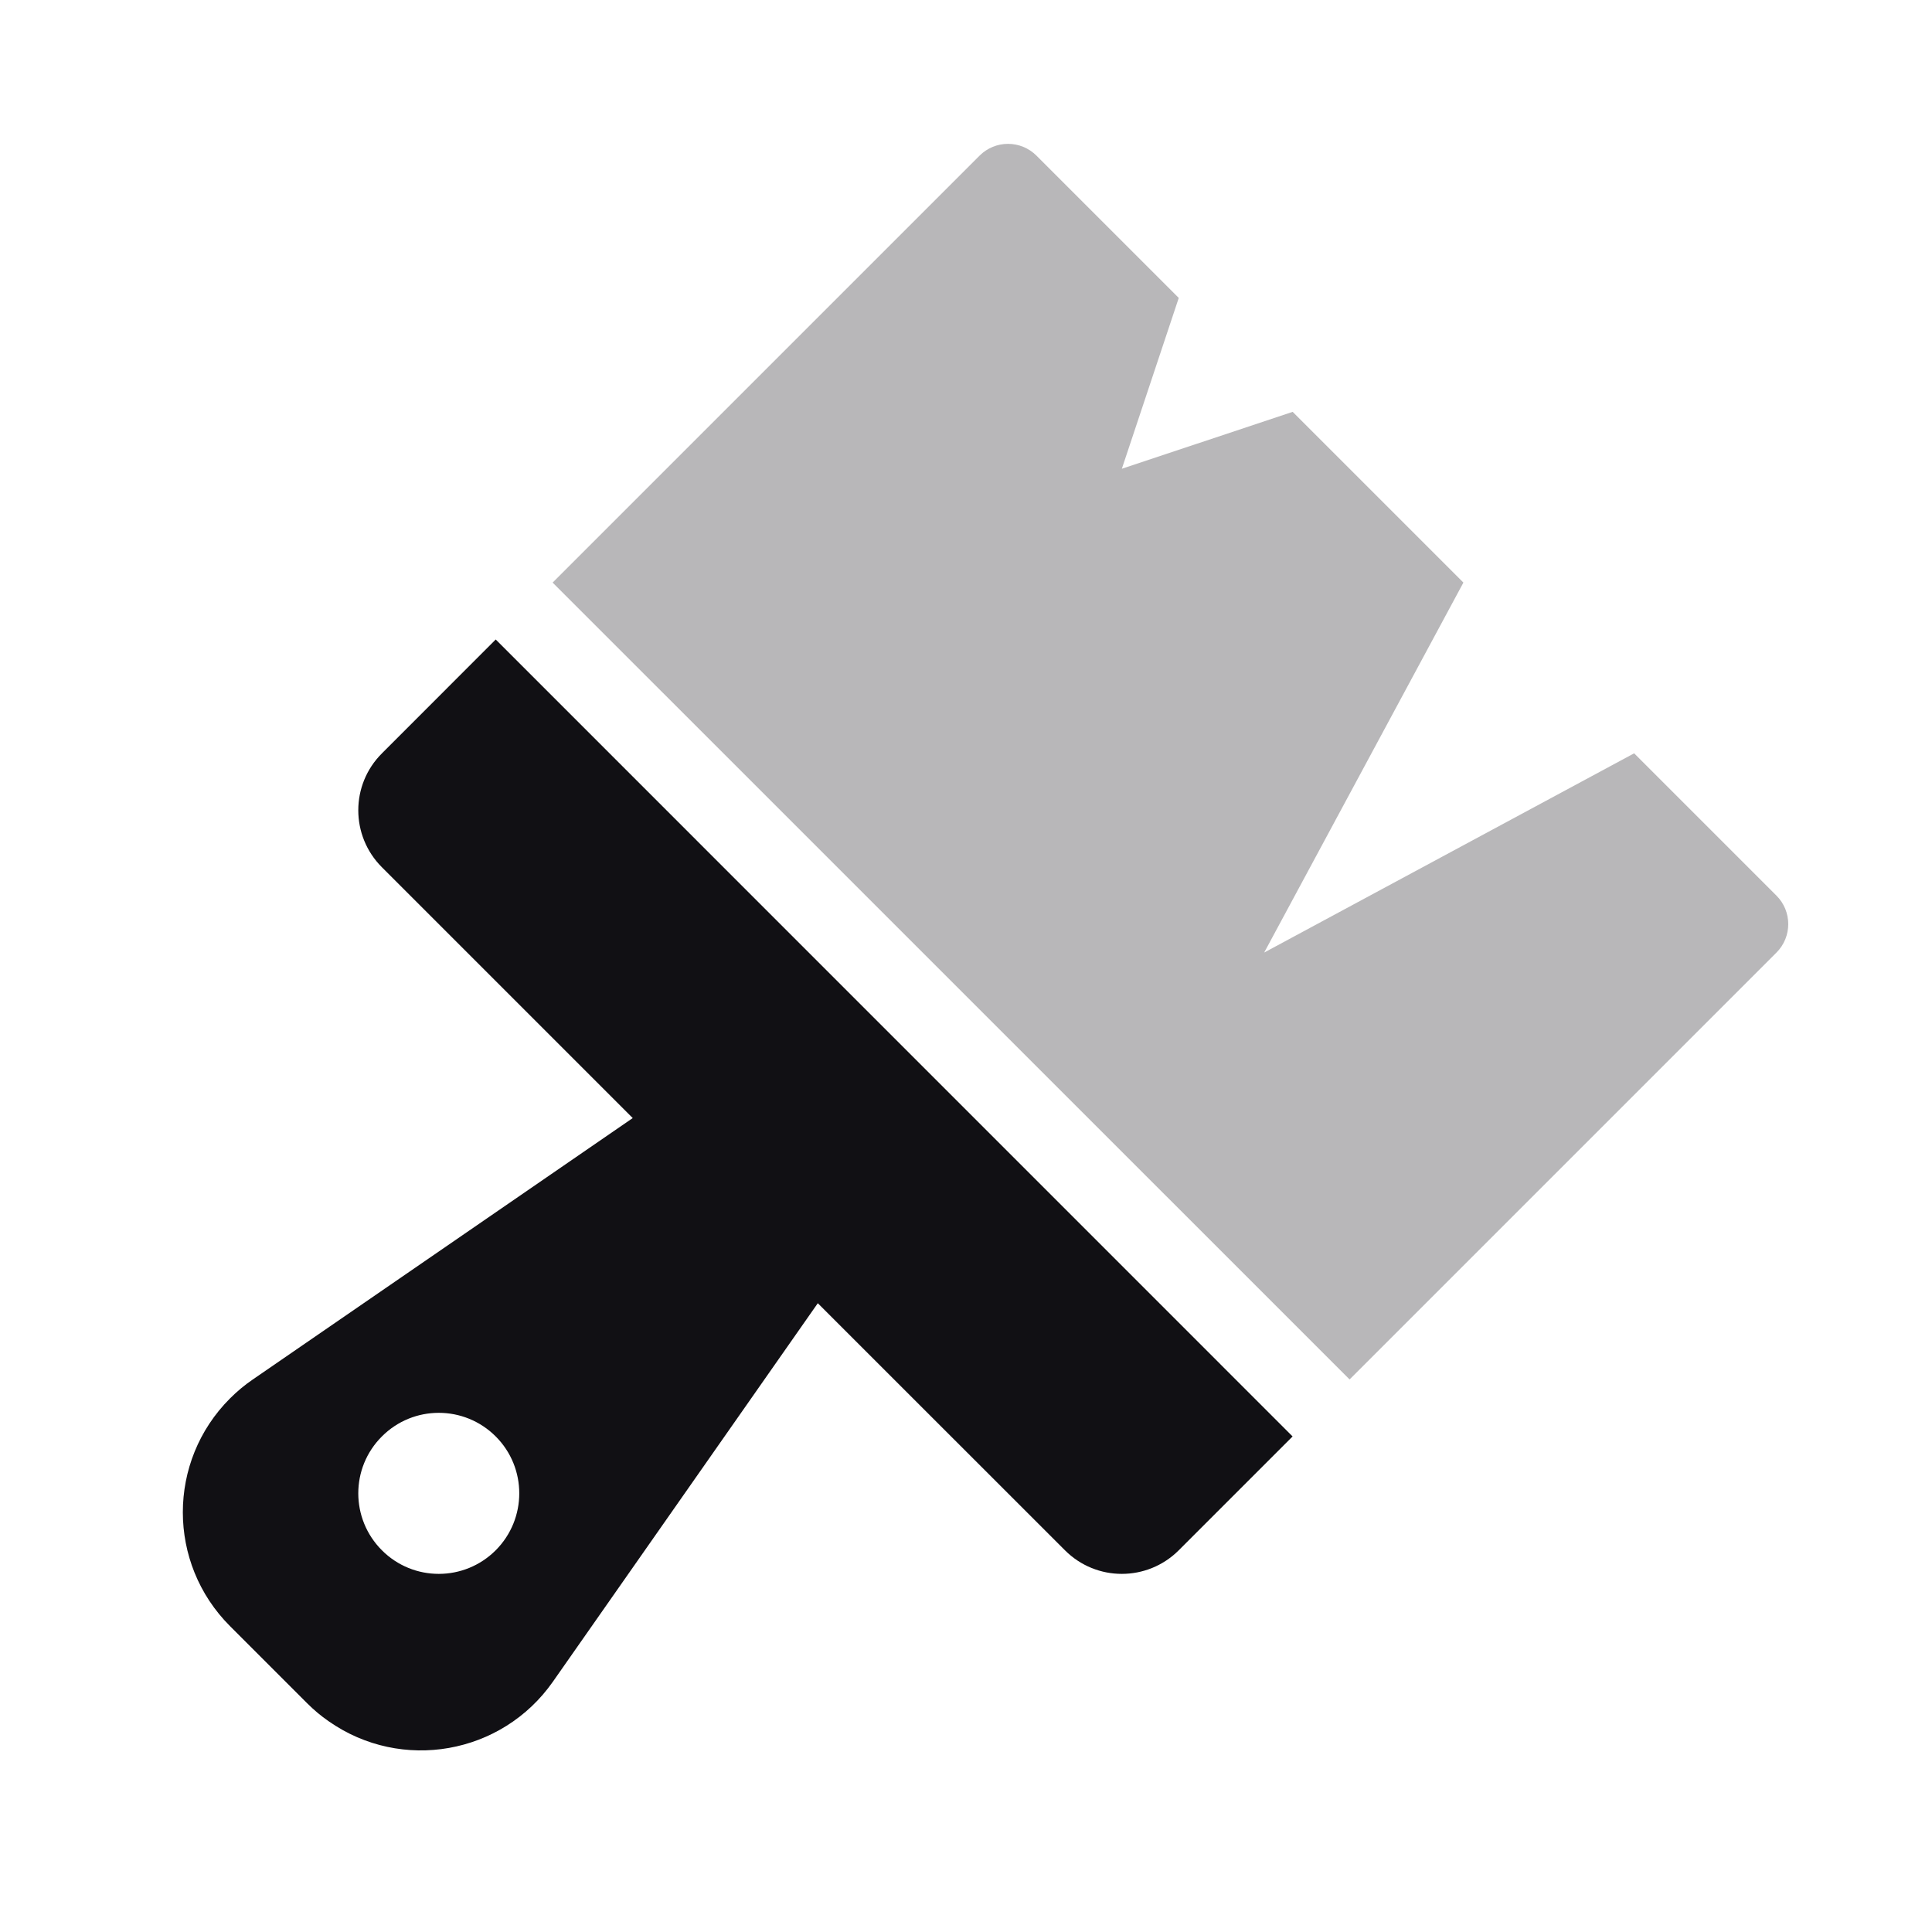 <svg width="24" height="24" viewBox="0 0 24 24" fill="none" xmlns="http://www.w3.org/2000/svg">
<g id="Property 2=Brush">
<path id="Combined Shape" opacity="0.3" fill-rule="evenodd" clip-rule="evenodd" d="M16.058 5.116L18.179 7.237L15.704 11.833L20.3 9.358L22.068 11.126C22.263 11.321 22.263 11.638 22.068 11.833L16.765 17.136L6.865 7.237L12.168 1.934C12.364 1.738 12.68 1.738 12.876 1.934L14.643 3.701L13.936 5.823L16.058 5.116Z" fill="#111014"/>
<path id="Combined Shape_2" fill-rule="evenodd" clip-rule="evenodd" d="M10.159 16.189L6.868 20.891C6.234 21.796 4.987 22.016 4.083 21.382C3.987 21.316 3.898 21.241 3.815 21.158L2.857 20.2C2.076 19.419 2.076 18.153 2.857 17.372C2.943 17.286 3.037 17.207 3.138 17.138L7.86 13.889L4.744 10.773C4.353 10.382 4.353 9.749 4.744 9.359L6.158 7.944L16.057 17.844L14.643 19.258C14.252 19.649 13.619 19.649 13.229 19.258L10.159 16.189ZM4.744 19.258C5.134 19.649 5.767 19.649 6.158 19.258C6.548 18.867 6.548 18.234 6.158 17.844C5.767 17.453 5.134 17.453 4.744 17.844C4.353 18.234 4.353 18.867 4.744 19.258Z" fill="#111014"/>
</g>
</svg>

